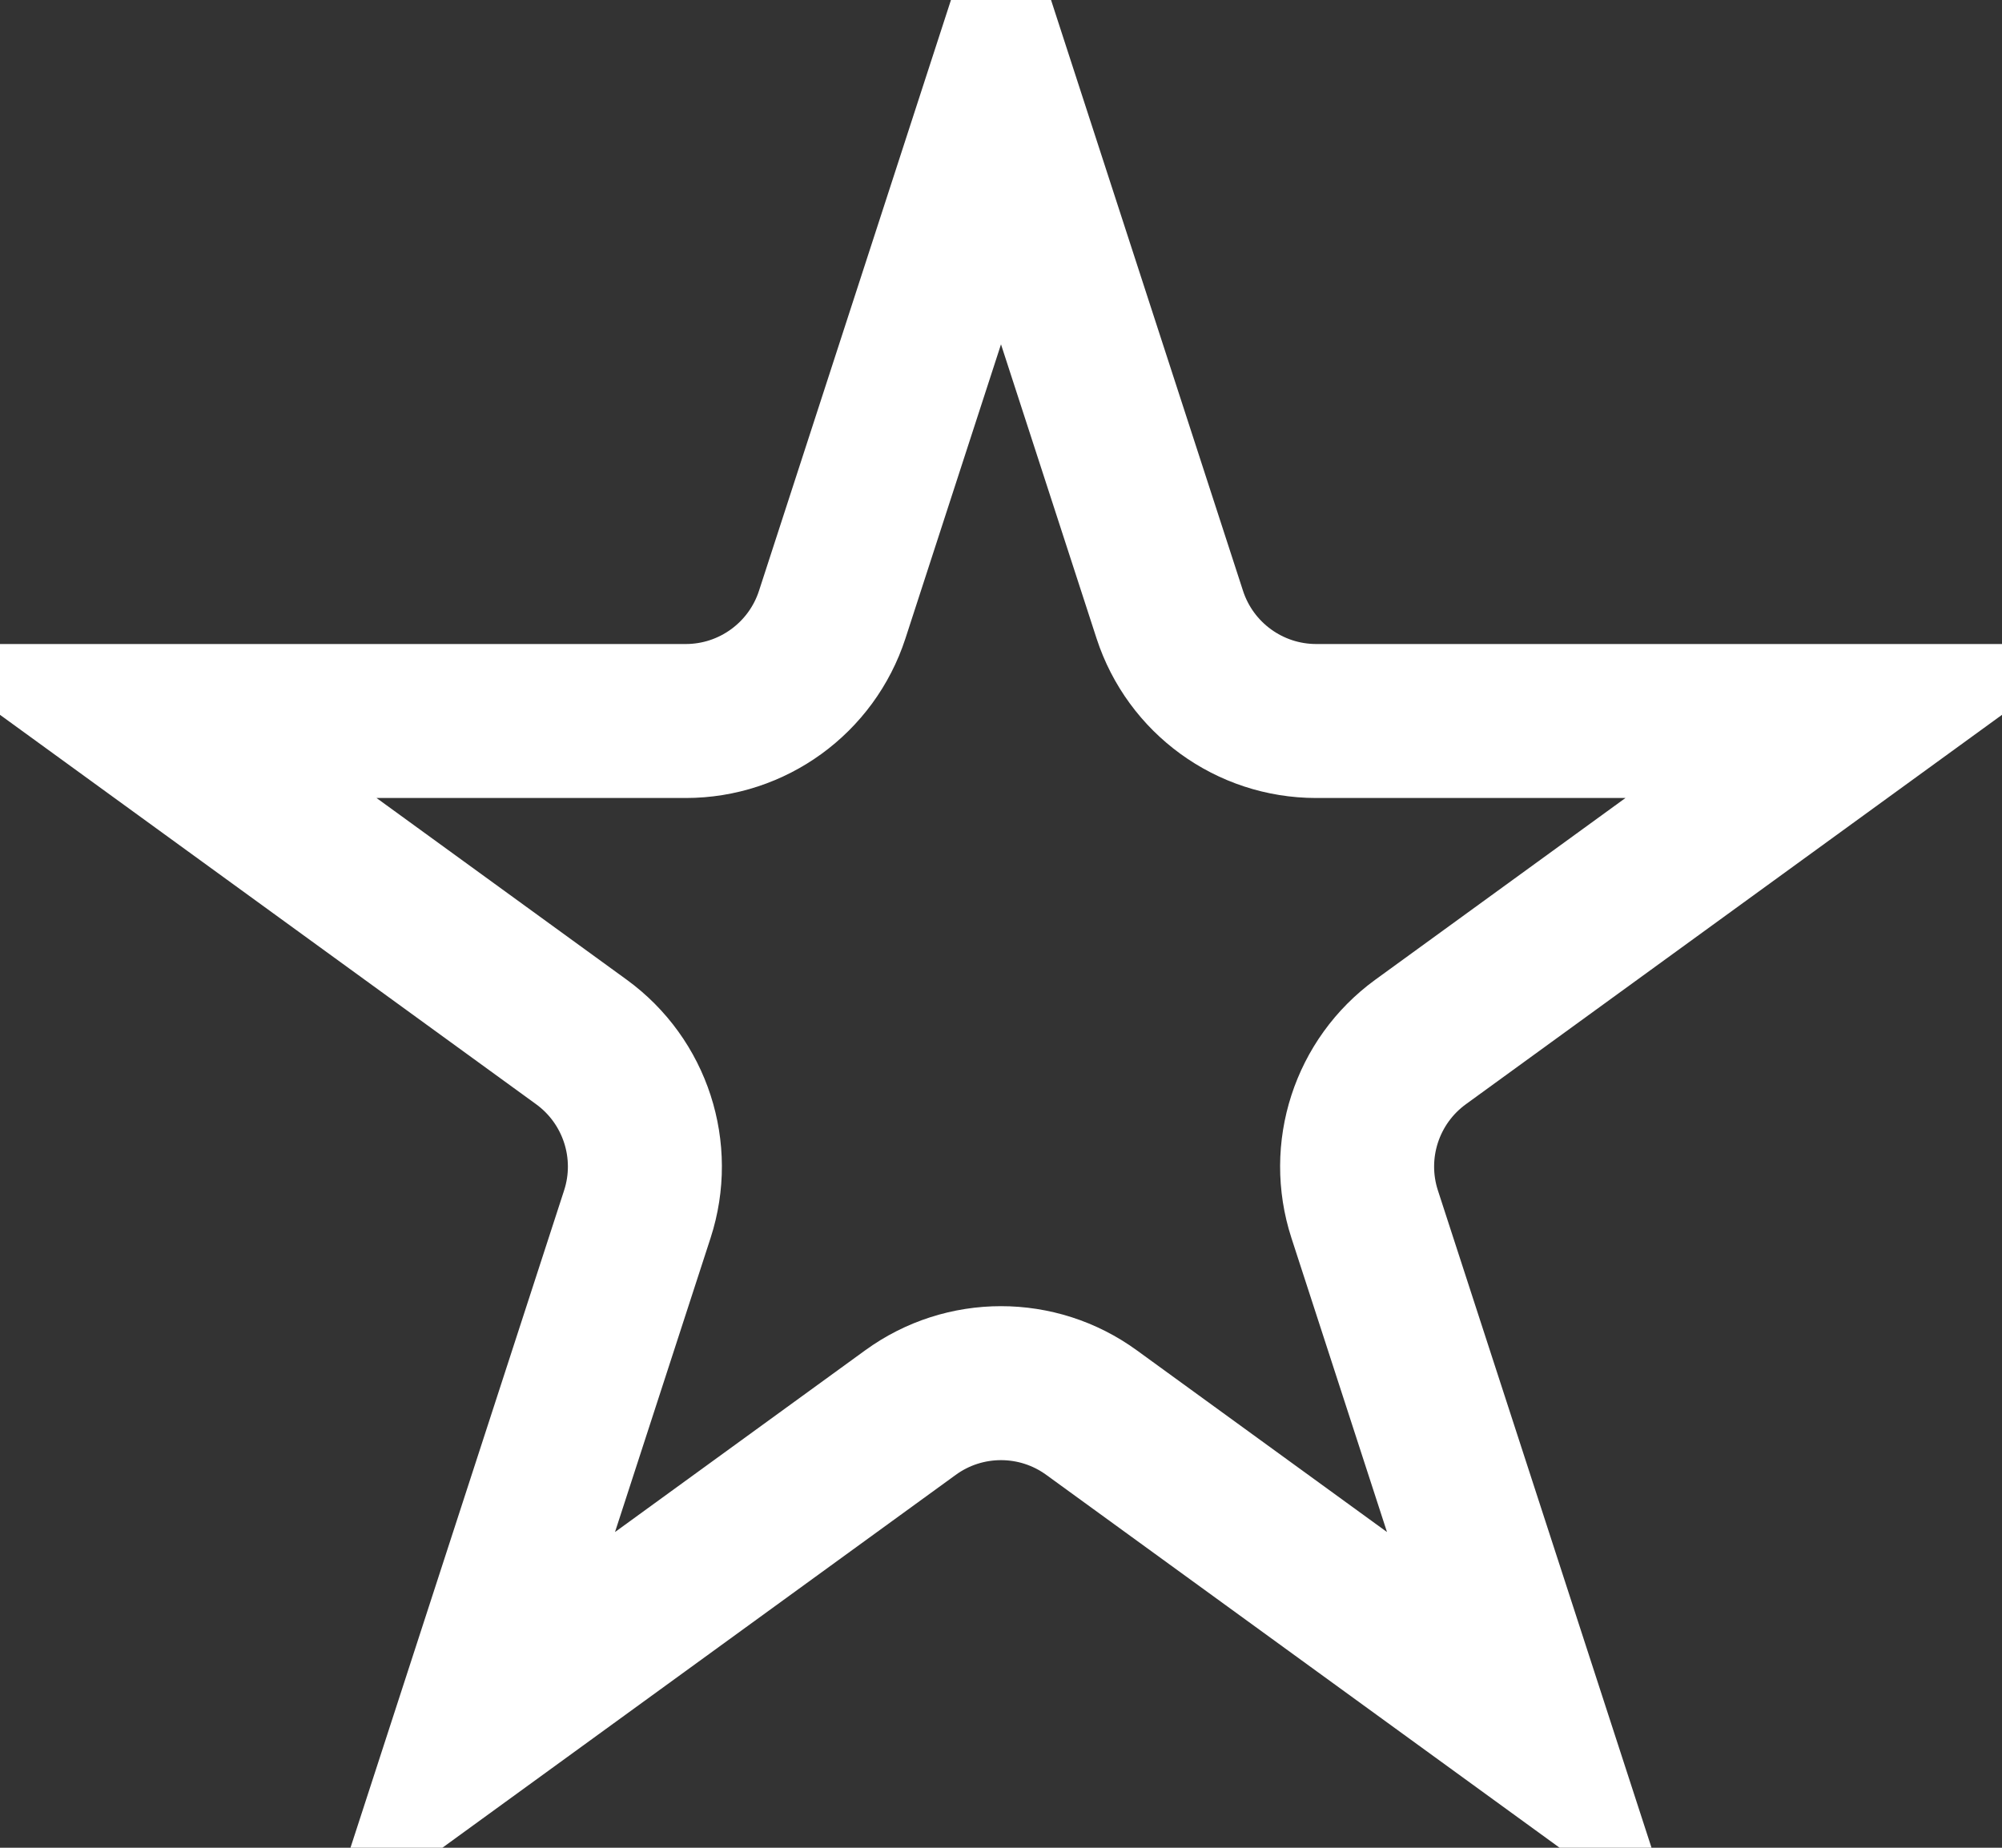 <svg width="26" height="24" viewBox="0 0 26 24" fill="none" xmlns="http://www.w3.org/2000/svg">
<rect x="0" y="0" width="26" height="24" fill="#333333" stroke="none"/>
<path d="M13 1.236L15.192 7.983C15.46 8.807 16.228 9.365 17.094 9.365H24.188L18.449 13.534C17.748 14.044 17.455 14.947 17.723 15.771L19.915 22.517L14.176 18.348C13.475 17.838 12.525 17.838 11.824 18.348L6.085 22.517L8.277 15.771C8.545 14.947 8.252 14.044 7.551 13.534L1.812 9.365H8.906C9.772 9.365 10.54 8.807 10.808 7.983L13 1.236Z" stroke="white" stroke-width="2"/>
</svg>
